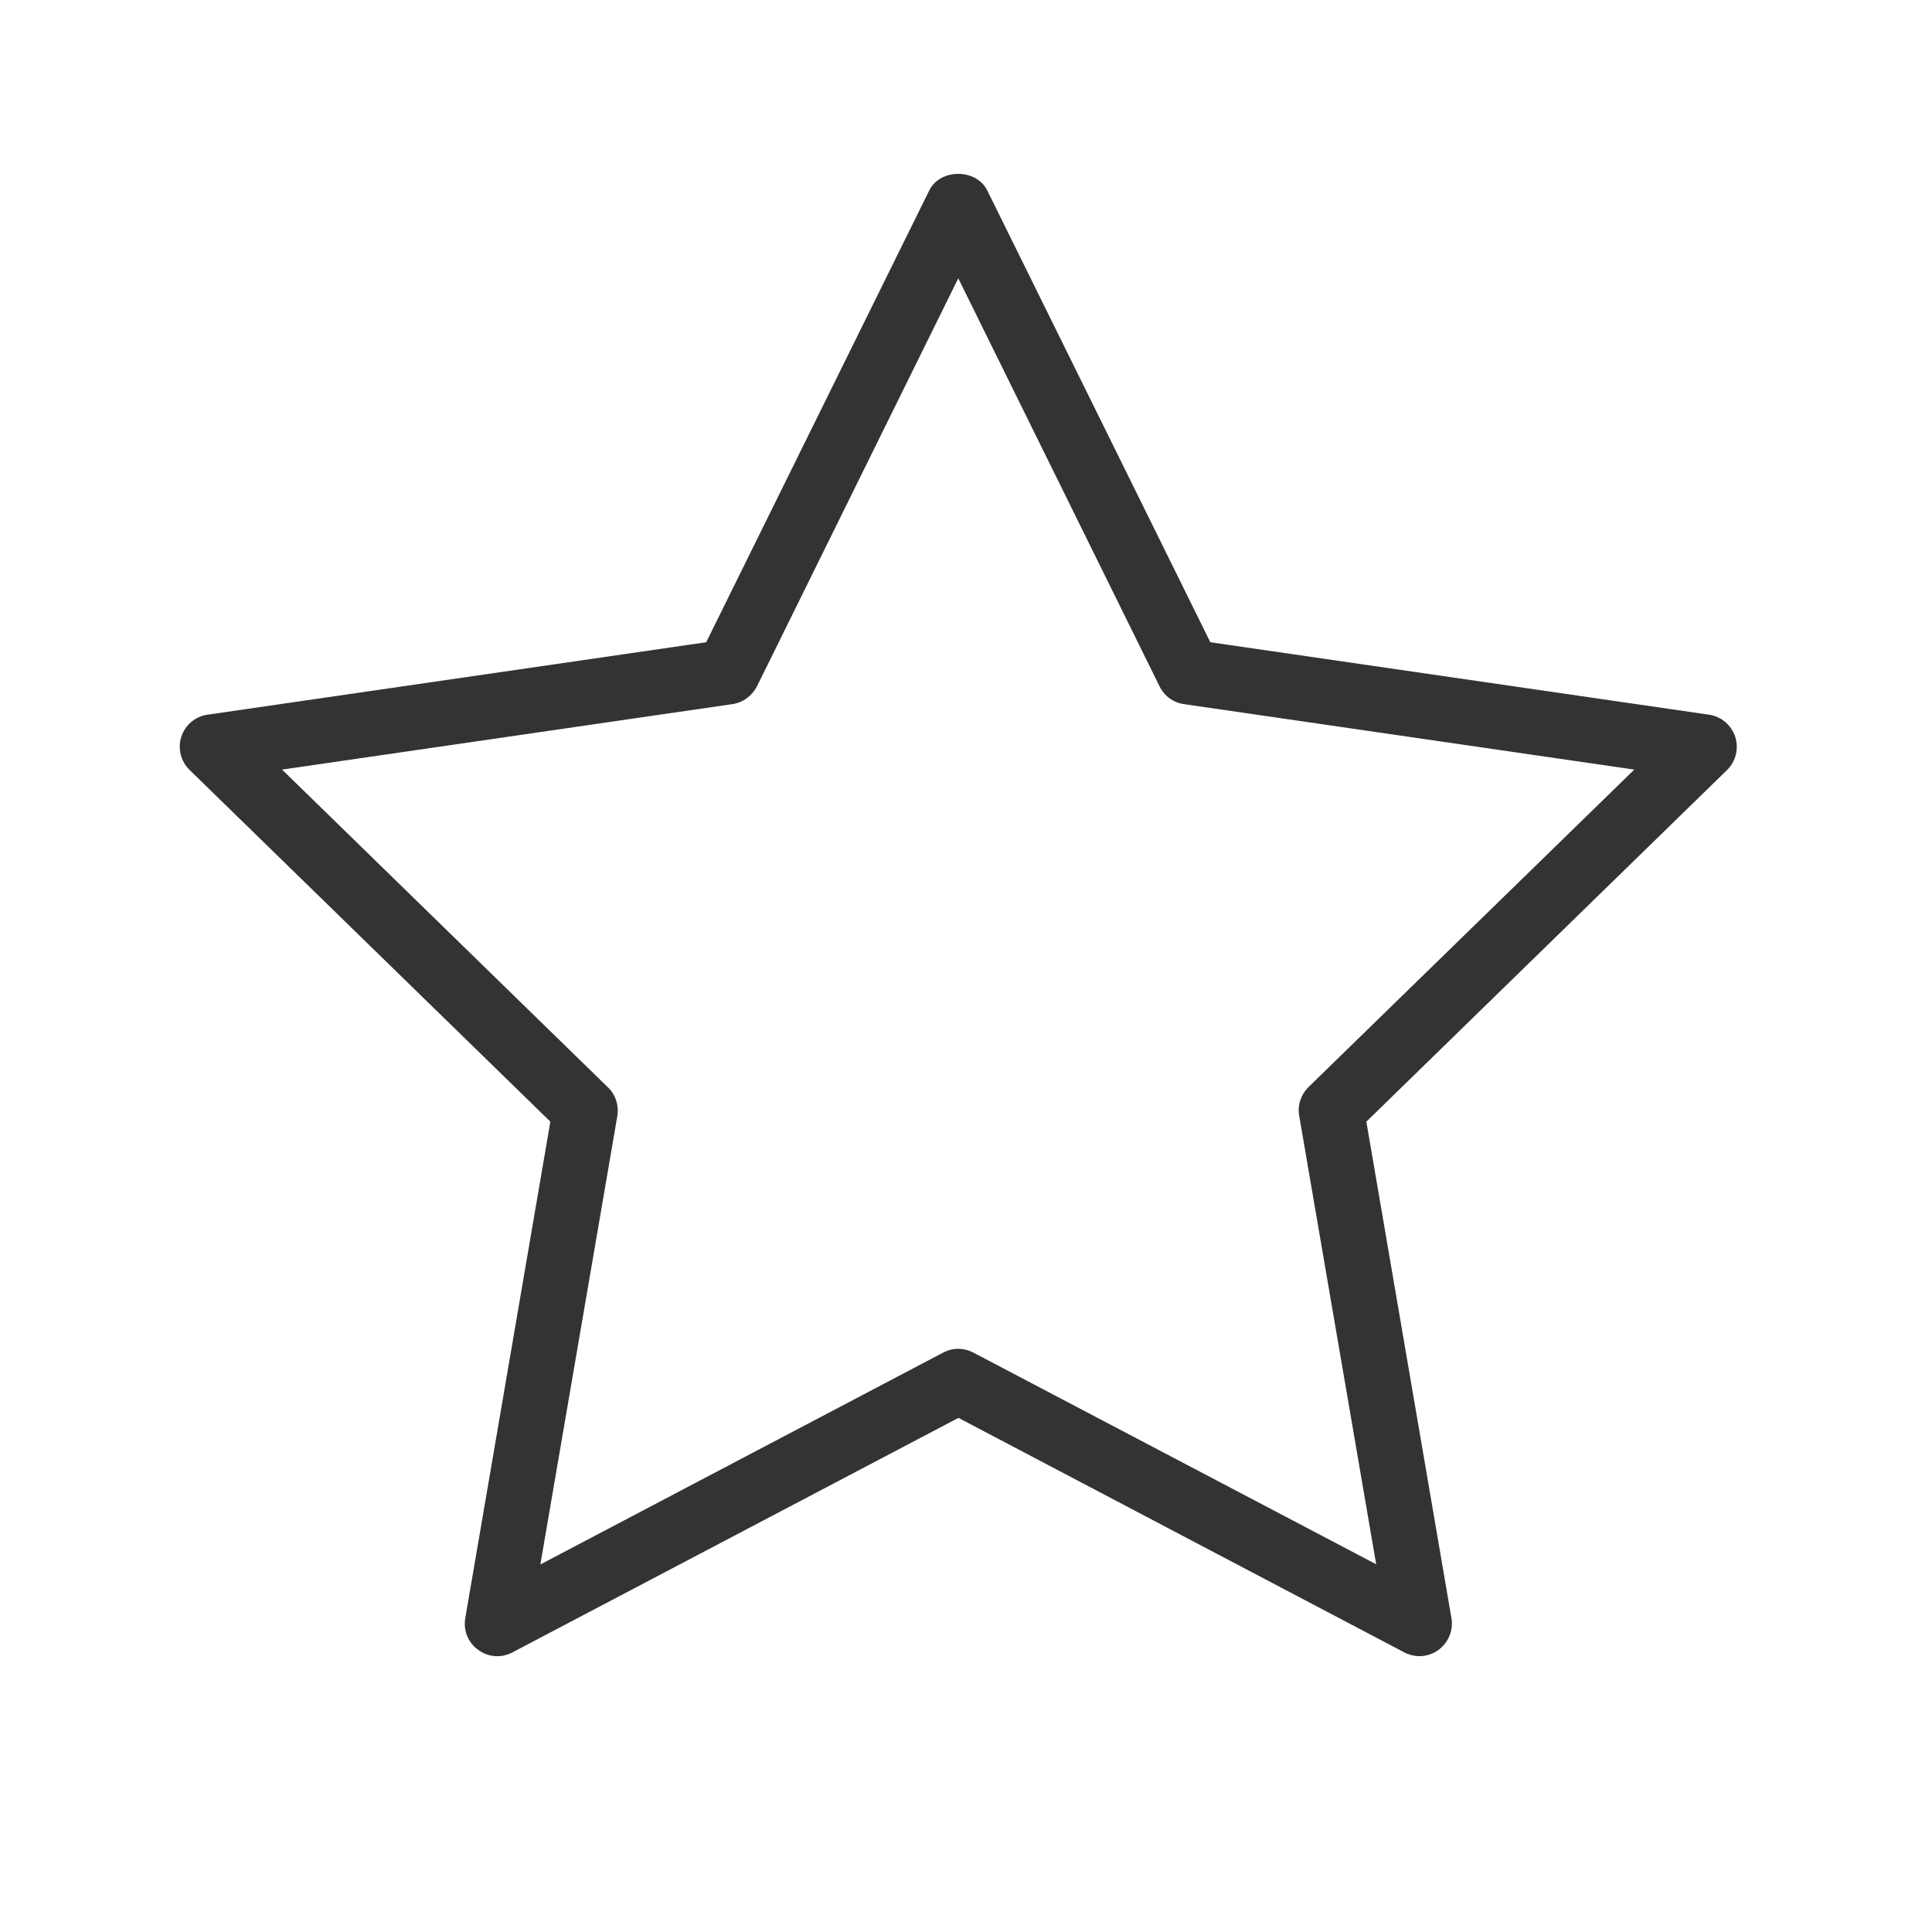 <?xml version="1.0" standalone="no"?><!DOCTYPE svg PUBLIC "-//W3C//DTD SVG 1.1//EN" "http://www.w3.org/Graphics/SVG/1.1/DTD/svg11.dtd"><svg class="icon" width="200px" height="200.00px" viewBox="0 0 1024 1024" version="1.1" xmlns="http://www.w3.org/2000/svg"><path fill="#333333" d="M919.7 390.5c-2.1-6.2-7.4-10.8-13.9-11.7l-264.3-38.4L523.3 101c-5.8-11.8-25.1-11.8-30.8 0L374.3 340.4 110 378.8c-6.5 0.9-11.9 5.5-13.9 11.7-2 6.2-0.3 13 4.4 17.6l191.2 186.4-45.1 263.2c-1.1 6.4 1.5 13 6.9 16.8 5.3 3.9 12.3 4.4 18.1 1.3L508 751.5l236.3 124.3c2.5 1.3 5.3 2 8 2 3.6 0 7.1-1.1 10.1-3.3 5.3-3.9 8-10.4 6.9-16.8l-45.1-263.2 191.2-186.4c4.6-4.5 6.3-11.4 4.3-17.6zM693.5 576.2c-4 4-5.9 9.7-4.9 15.2l40.8 237.7-213.5-112.2c-2.5-1.3-5.3-2-8-2-2.8 0-5.5 0.7-8 2L286.4 829.2l40.8-237.7c0.9-5.6-0.9-11.3-5-15.2L149.5 407.9l238.7-34.7c5.6-0.8 10.4-4.4 13-9.4l106.7-216.3 106.7 216.3c2.5 5.1 7.3 8.6 12.9 9.4l238.7 34.7-172.7 168.3z m0 0" /></svg>